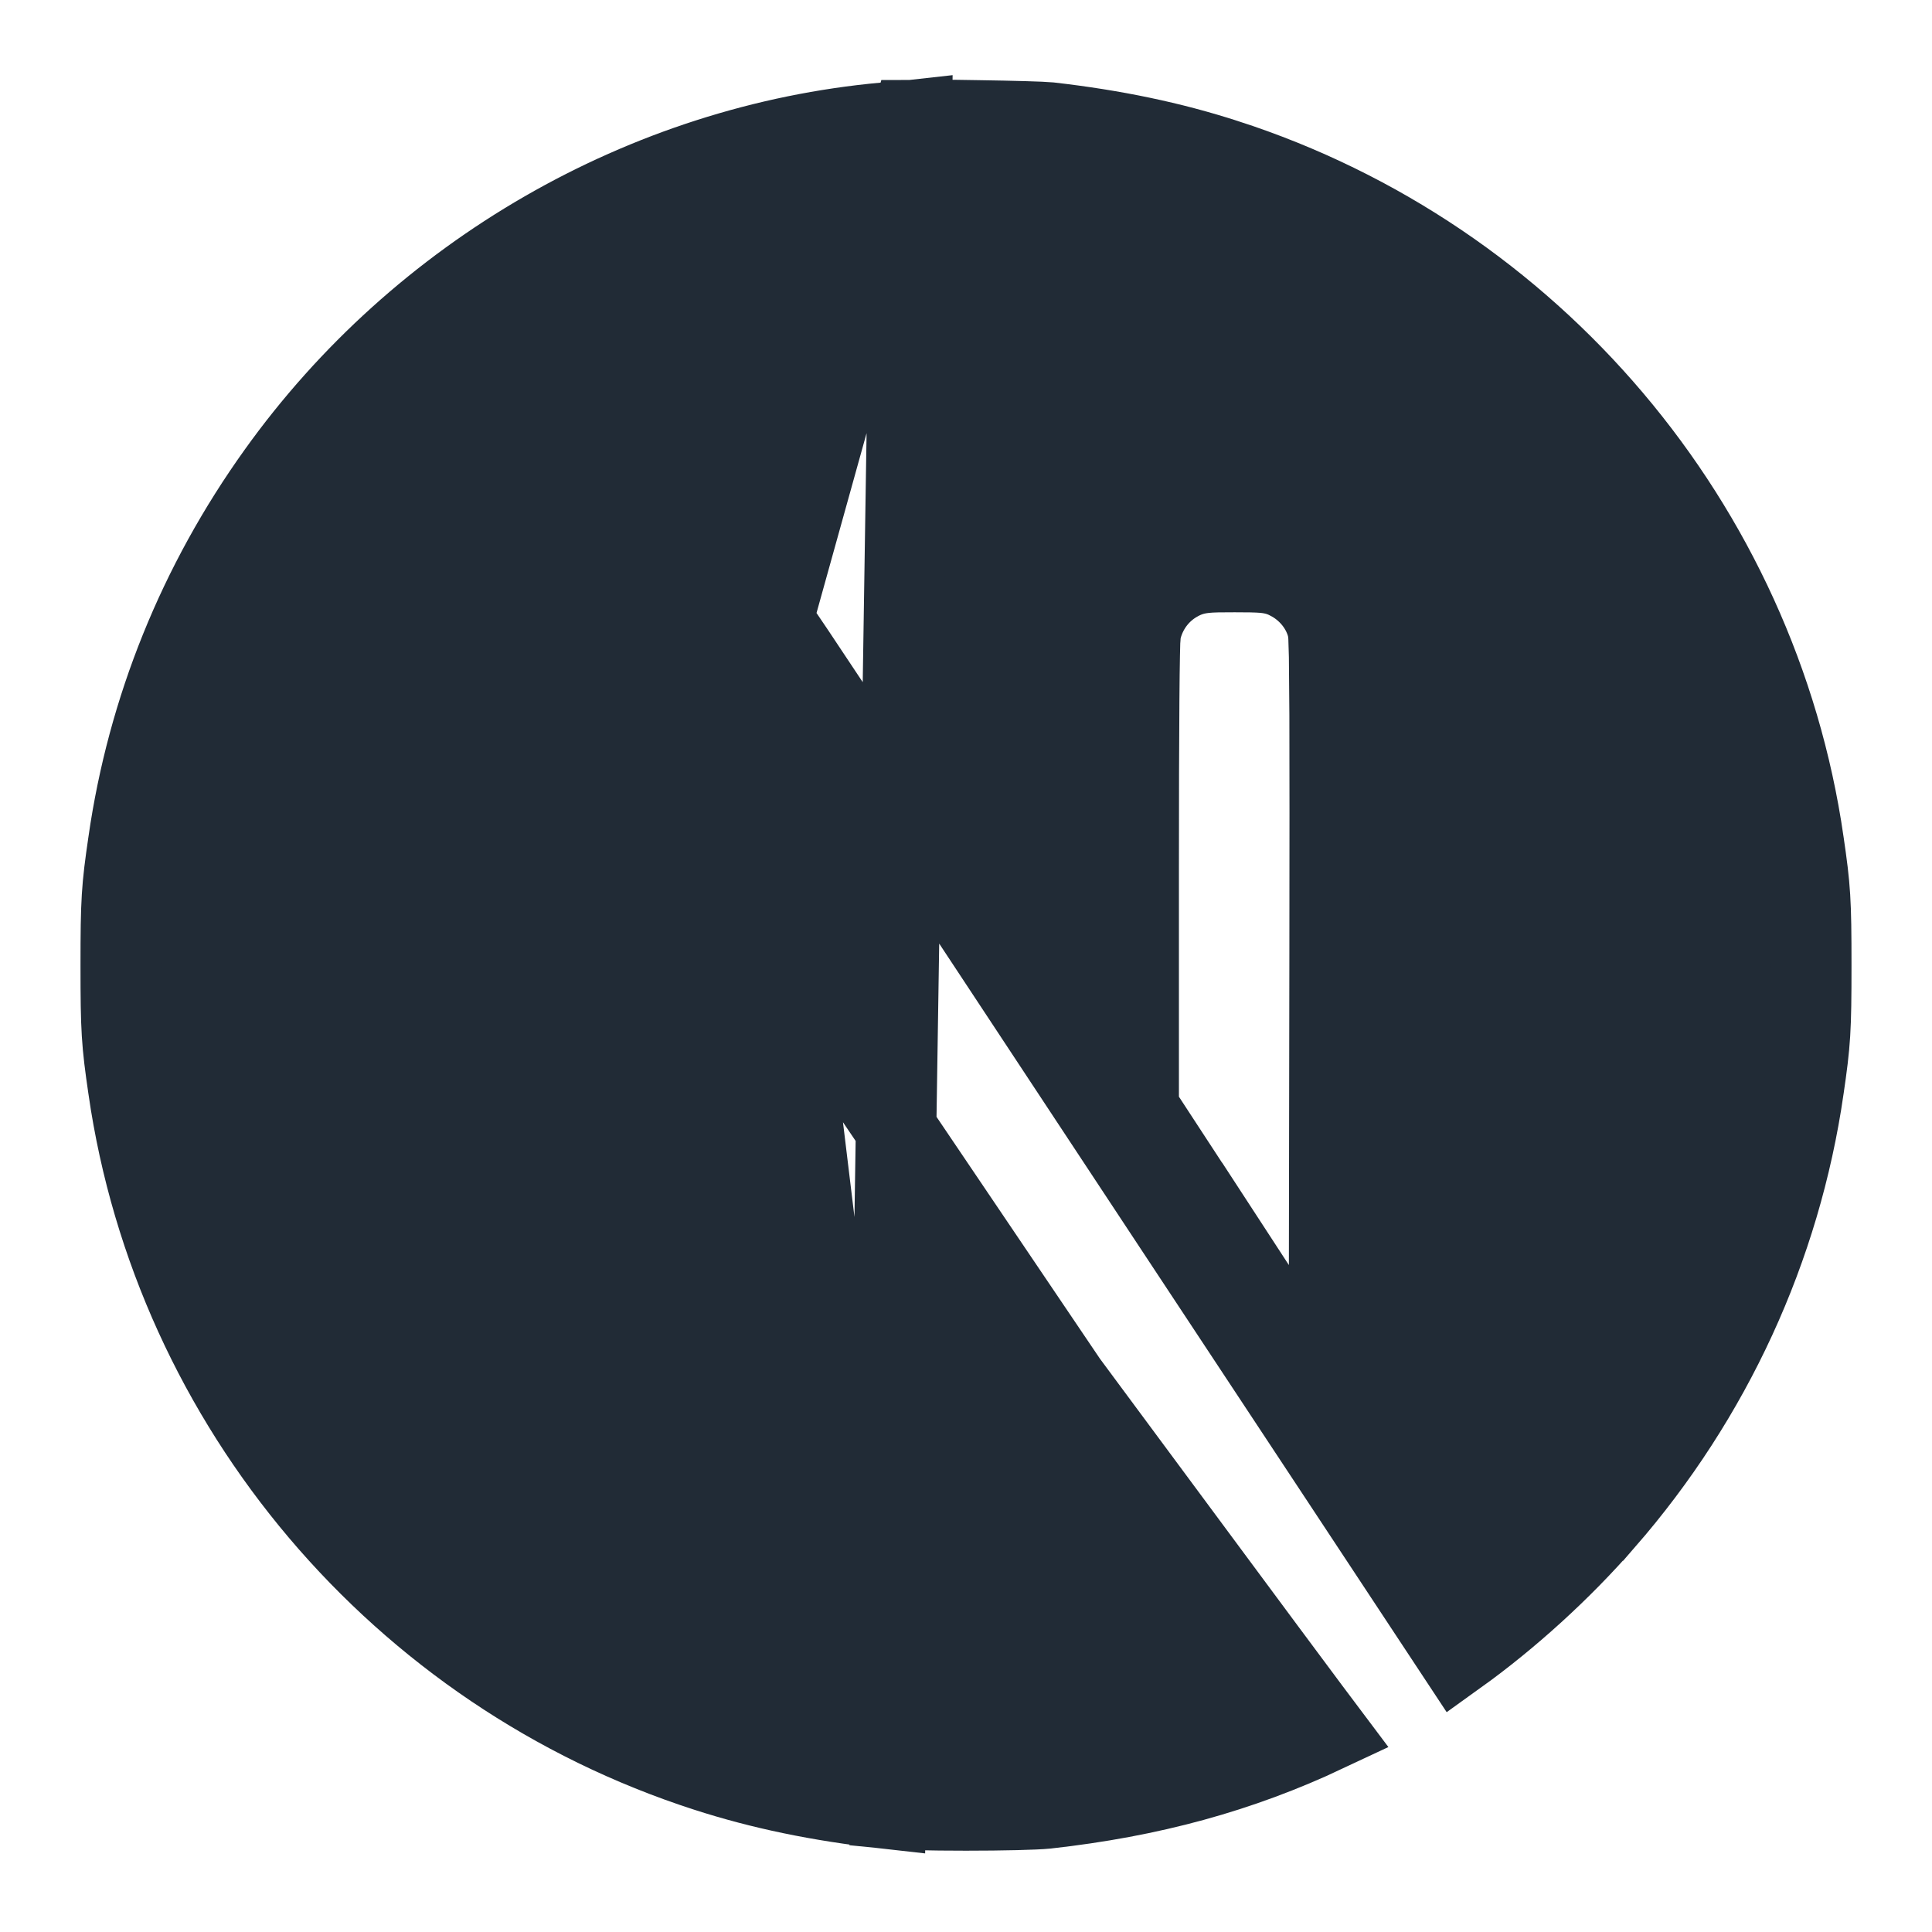 <svg width="24" height="24" viewBox="0 0 24 24" fill="none" xmlns="http://www.w3.org/2000/svg">
<path d="M11.325 1.494L11.325 1.494C11.316 1.495 11.301 1.496 11.282 1.498C11.215 1.505 11.096 1.516 10.989 1.524C8.012 1.794 5.217 3.402 3.447 5.876L3.447 5.876C2.461 7.252 1.832 8.811 1.594 10.462L1.594 10.463C1.51 11.036 1.5 11.19 1.5 11.992C1.5 12.795 1.51 12.948 1.594 13.522L1.594 13.523C2.164 17.463 4.971 20.778 8.777 22.005C9.455 22.224 10.174 22.374 11.001 22.466L11.325 1.494ZM11.325 1.494L11.328 1.494M11.325 1.494L11.328 1.494M11.328 1.494L11.328 1.494C11.331 1.494 11.354 1.492 11.409 1.491C11.461 1.491 11.528 1.49 11.608 1.49C11.766 1.49 11.964 1.492 12.164 1.496C12.577 1.502 12.953 1.513 13.033 1.521C13.841 1.613 14.556 1.763 15.222 1.979L15.223 1.979C19.029 3.207 21.836 6.521 22.406 10.462L22.406 10.463C22.49 11.036 22.5 11.19 22.5 11.992C22.5 12.795 22.49 12.948 22.406 13.522L22.406 13.523C22.119 15.504 21.264 17.363 19.935 18.889L19.934 18.889C19.4 19.505 18.743 20.1 18.102 20.56L16.639 18.344L16.639 18.344C15.68 16.892 13.727 13.936 12.299 11.771C11.585 10.688 10.929 9.697 10.448 8.972C10.207 8.61 10.01 8.313 9.871 8.105C9.801 8.001 9.746 7.919 9.706 7.861C9.687 7.832 9.67 7.808 9.658 7.79C9.651 7.781 9.645 7.772 9.639 7.764C9.636 7.76 9.632 7.754 9.627 7.748L9.627 7.747C9.625 7.745 9.613 7.729 9.597 7.712L11.328 1.494ZM9.727 11.951C10.097 12.495 10.555 13.171 11.048 13.9L13.252 17.162L13.258 17.171L13.265 17.18L15.024 19.555C15.024 19.555 15.024 19.555 15.024 19.555C15.508 20.209 15.952 20.807 16.277 21.243C16.35 21.341 16.417 21.431 16.478 21.512C15.401 22.019 14.295 22.322 12.999 22.466C12.865 22.48 12.451 22.49 12 22.49C11.549 22.49 11.136 22.48 11.001 22.466L9.727 11.951ZM9.727 11.951C9.725 12.429 9.723 12.986 9.722 13.578C9.722 13.578 9.722 13.578 9.722 13.578L9.727 11.951ZM16.517 11.849V11.849C16.519 10.502 16.519 9.528 16.517 8.884C16.515 8.562 16.513 8.321 16.511 8.155C16.509 8.073 16.507 8.007 16.505 7.957C16.505 7.933 16.503 7.909 16.502 7.888C16.501 7.877 16.5 7.863 16.497 7.847L16.497 7.847C16.496 7.838 16.492 7.804 16.48 7.763C16.41 7.521 16.231 7.317 16.014 7.206C15.914 7.152 15.816 7.126 15.7 7.115C15.609 7.107 15.489 7.106 15.338 7.106C15.18 7.106 15.055 7.106 14.961 7.117C14.824 7.132 14.734 7.168 14.652 7.21L14.652 7.21L14.642 7.216C14.415 7.339 14.255 7.545 14.186 7.789L14.186 7.789L14.183 7.8C14.173 7.838 14.169 7.87 14.169 7.877C14.167 7.89 14.166 7.902 14.166 7.911C14.164 7.929 14.163 7.95 14.162 7.97C14.161 8.011 14.159 8.066 14.158 8.133C14.155 8.267 14.153 8.459 14.151 8.704C14.147 9.194 14.145 9.905 14.145 10.814V13.624V13.774L14.227 13.898L14.91 14.943L14.911 14.943L15.592 15.988L16.508 17.392L16.511 15.715L16.517 11.849Z" fill="#212B36" stroke="#212B36"/>
</svg>
